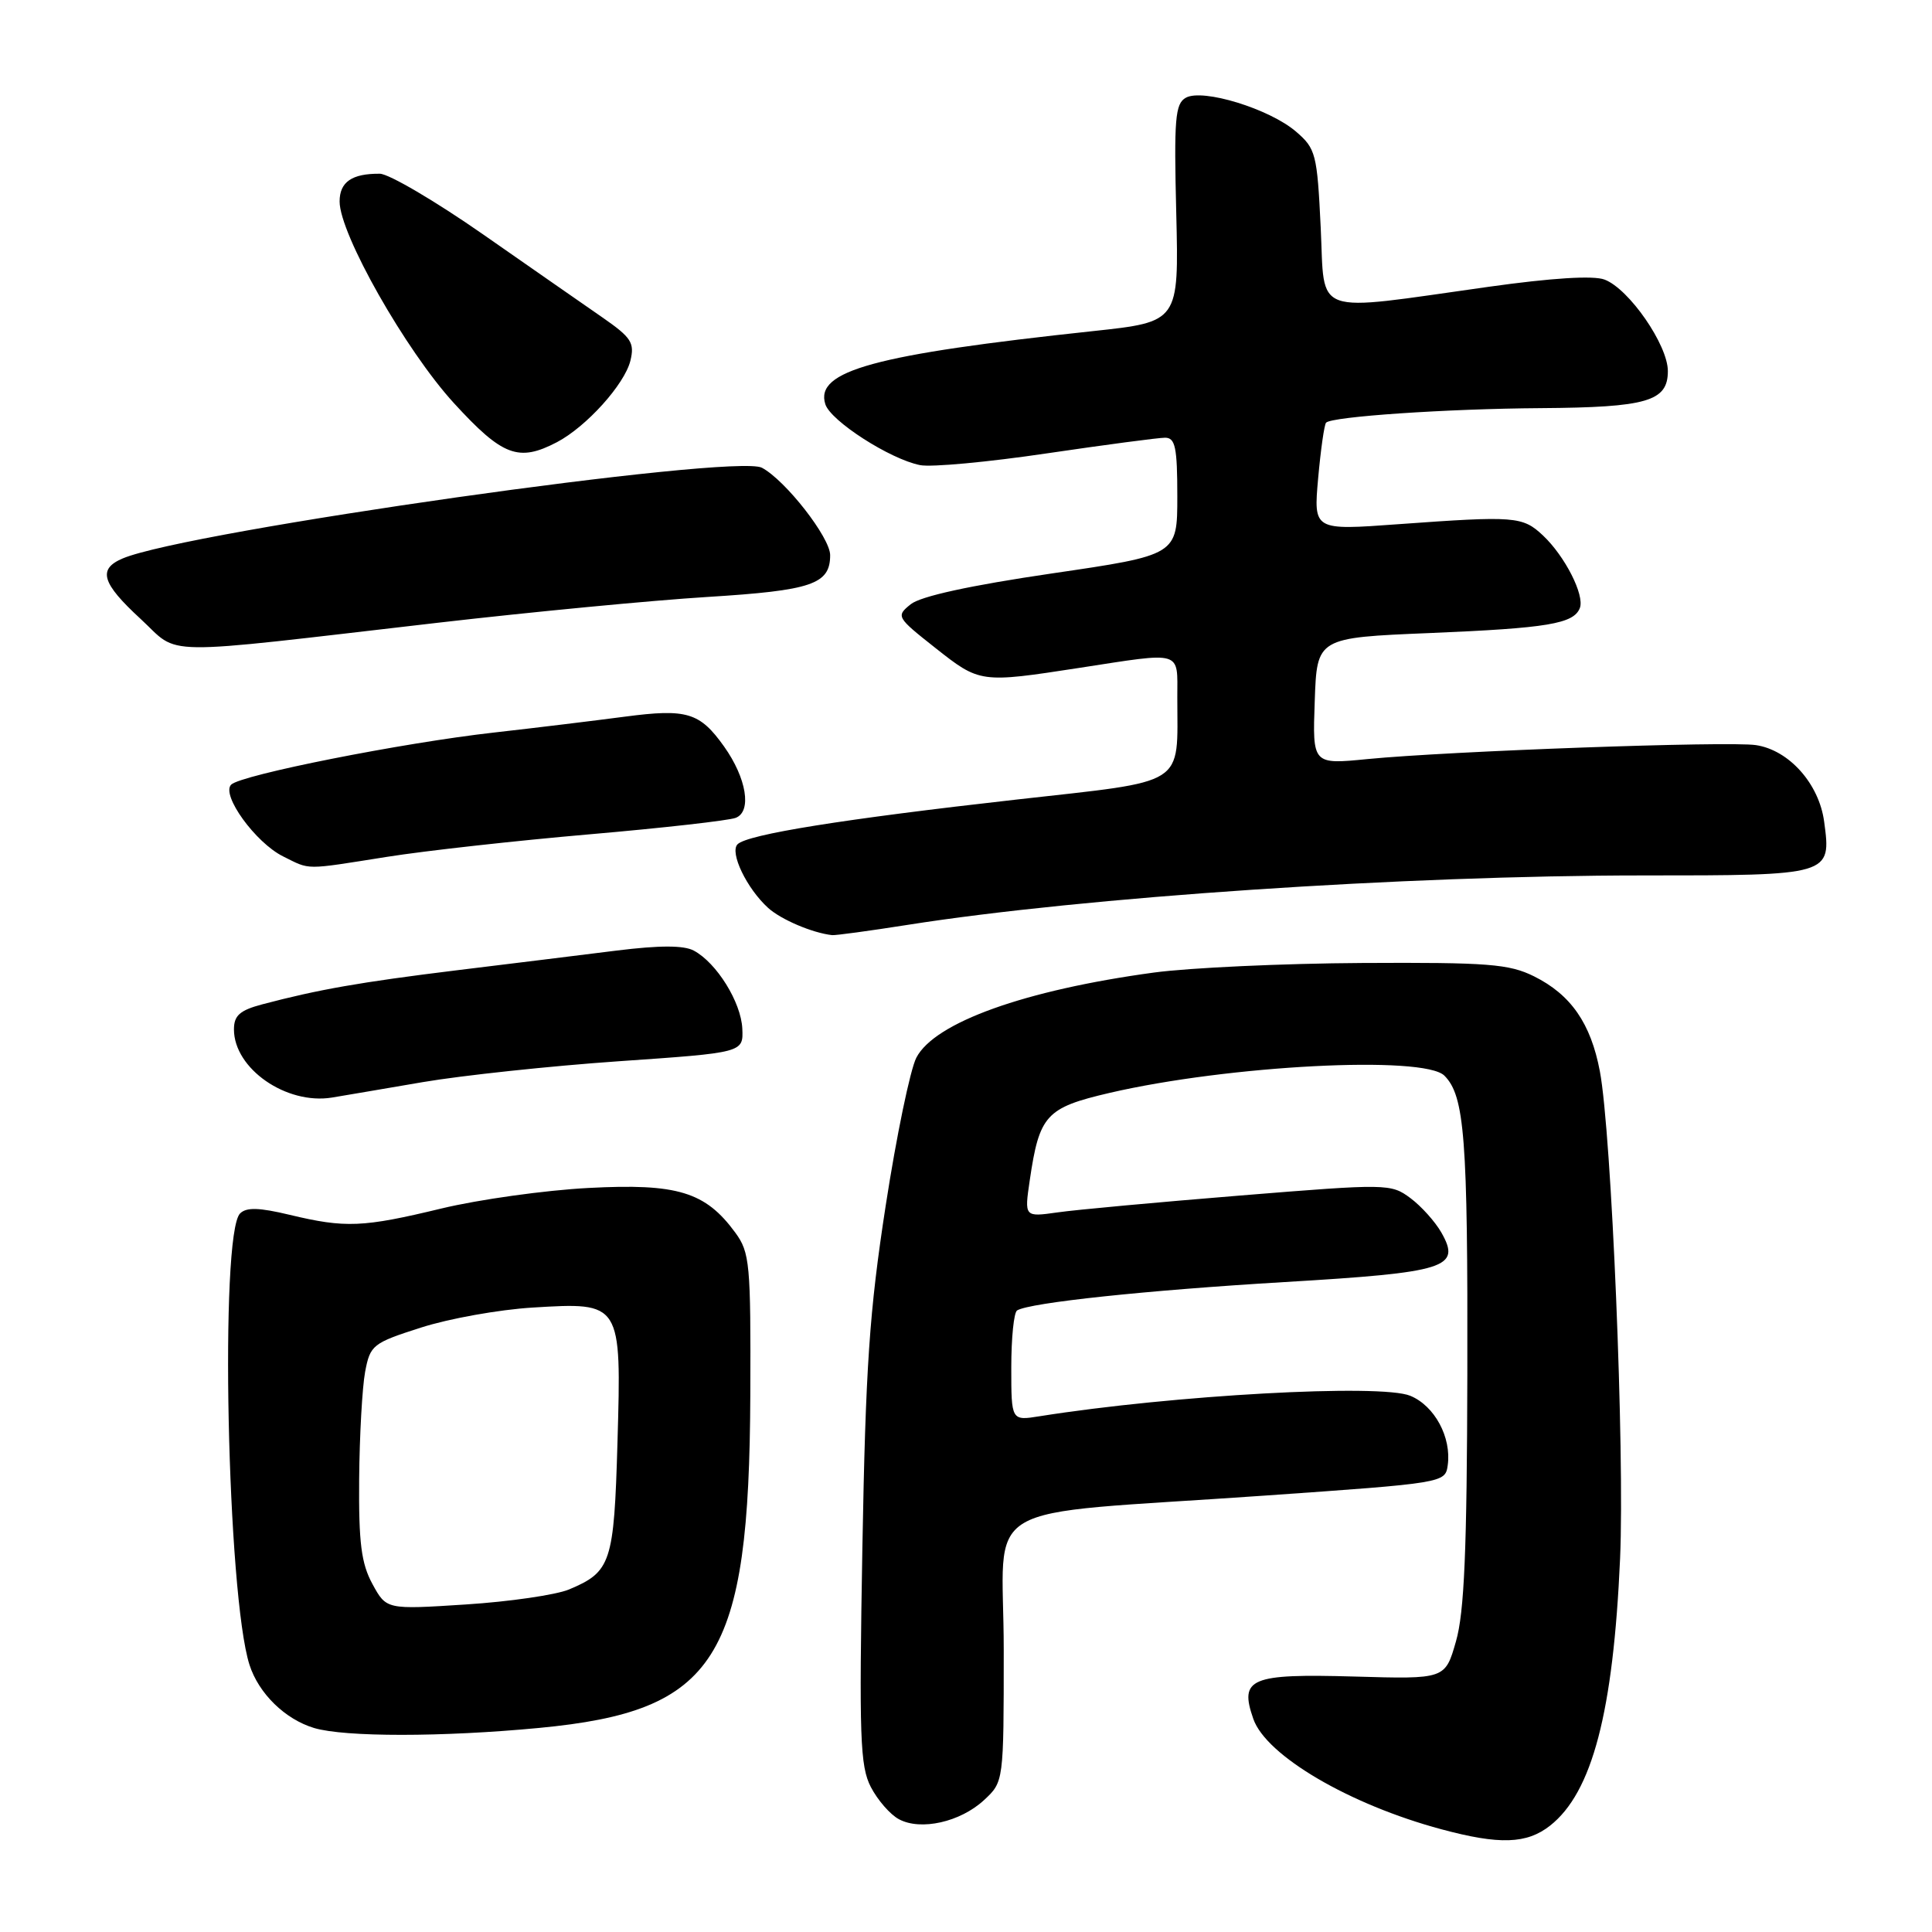 <?xml version="1.0" encoding="UTF-8" standalone="no"?>
<!DOCTYPE svg PUBLIC "-//W3C//DTD SVG 1.1//EN" "http://www.w3.org/Graphics/SVG/1.1/DTD/svg11.dtd" >
<svg xmlns="http://www.w3.org/2000/svg" xmlns:xlink="http://www.w3.org/1999/xlink" version="1.1" viewBox="0 0 256 256">
 <g >
 <path fill="currentColor"
d=" M 205.39 241.91 C 210.98 237.51 213.77 226.87 214.67 206.50 C 215.29 192.32 213.54 150.14 211.99 141.95 C 210.79 135.60 208.15 131.80 203.27 129.37 C 199.96 127.73 197.19 127.51 180.50 127.60 C 170.05 127.66 157.62 128.23 152.89 128.87 C 135.81 131.19 123.84 135.48 121.42 140.15 C 120.61 141.72 118.78 150.54 117.36 159.75 C 115.19 173.81 114.70 181.09 114.27 205.07 C 113.83 230.16 113.96 234.03 115.39 236.79 C 116.29 238.52 117.96 240.45 119.12 241.06 C 122.01 242.61 127.24 241.43 130.38 238.53 C 133.00 236.10 133.00 236.10 133.00 218.62 C 133.00 198.31 128.60 200.91 167.50 198.18 C 191.36 196.51 191.50 196.49 191.83 194.16 C 192.35 190.47 190.10 186.28 186.87 184.95 C 182.97 183.33 155.48 184.85 137.75 187.66 C 134.00 188.26 134.00 188.26 134.00 181.19 C 134.00 177.30 134.34 173.91 134.77 173.64 C 136.43 172.61 151.89 170.97 170.21 169.88 C 191.71 168.60 193.64 167.99 190.99 163.32 C 190.17 161.88 188.32 159.82 186.88 158.75 C 184.31 156.84 183.83 156.83 164.38 158.41 C 153.44 159.30 142.53 160.30 140.12 160.65 C 135.73 161.27 135.73 161.27 136.45 156.38 C 137.72 147.74 138.60 146.78 147.00 144.82 C 162.78 141.15 188.67 139.81 191.39 142.53 C 194.07 145.21 194.50 150.80 194.43 182.00 C 194.38 205.39 194.03 213.67 192.92 217.50 C 191.49 222.50 191.49 222.50 179.45 222.15 C 165.68 221.76 164.19 222.38 166.07 227.76 C 167.77 232.64 178.82 239.12 191.00 242.39 C 198.69 244.46 202.30 244.34 205.39 241.91 Z  M 71.43 228.96 C 94.95 226.73 99.28 219.89 99.42 184.83 C 99.49 167.46 99.36 165.96 97.43 163.33 C 93.47 157.92 89.75 156.79 78.00 157.41 C 72.22 157.71 63.45 158.94 58.50 160.13 C 48.06 162.65 45.77 162.74 38.38 160.97 C 34.33 160.00 32.65 159.95 31.81 160.79 C 29.09 163.51 30.10 211.37 33.06 220.60 C 34.28 224.40 37.77 227.81 41.62 228.97 C 45.68 230.18 58.59 230.18 71.43 228.96 Z  M 56.00 143.39 C 61.23 142.50 72.92 141.25 82.00 140.62 C 98.50 139.48 98.50 139.48 98.36 136.30 C 98.20 132.80 94.96 127.58 91.93 125.96 C 90.60 125.25 87.42 125.25 81.75 125.95 C 77.21 126.52 67.65 127.70 60.50 128.57 C 47.73 130.14 42.21 131.11 34.75 133.08 C 31.78 133.87 31.00 134.56 31.00 136.40 C 31.00 141.60 37.94 146.42 44.00 145.43 C 45.38 145.20 50.77 144.29 56.00 143.39 Z  M 120.26 122.55 C 143.67 118.86 186.14 116.01 217.63 116.00 C 242.66 116.00 242.67 116.00 241.71 108.88 C 241.04 103.85 237.05 99.38 232.66 98.73 C 229.03 98.19 192.06 99.52 181.21 100.58 C 173.91 101.30 173.91 101.30 174.21 92.90 C 174.50 84.50 174.50 84.50 189.50 83.88 C 205.07 83.23 208.53 82.66 209.34 80.56 C 209.99 78.86 207.36 73.69 204.46 70.96 C 201.75 68.41 200.76 68.34 185.27 69.46 C 174.05 70.28 174.05 70.28 174.66 63.39 C 175.00 59.60 175.47 56.28 175.71 56.01 C 176.43 55.20 191.72 54.16 204.18 54.08 C 218.25 53.98 221.00 53.18 221.00 49.17 C 221.00 45.71 215.86 38.28 212.62 37.05 C 211.14 36.48 205.62 36.83 197.27 38.00 C 173.53 41.33 175.58 42.06 175.00 30.14 C 174.53 20.39 174.35 19.69 171.73 17.44 C 168.22 14.42 159.36 11.70 157.13 12.95 C 155.71 13.74 155.55 15.76 155.86 28.26 C 156.21 42.65 156.21 42.65 144.86 43.87 C 115.83 46.98 107.95 49.13 109.36 53.56 C 110.06 55.78 117.93 60.84 121.91 61.63 C 123.38 61.93 130.92 61.23 138.67 60.08 C 146.42 58.94 153.49 58.00 154.38 58.00 C 155.73 58.00 156.00 59.27 156.00 65.77 C 156.00 73.55 156.00 73.55 139.34 75.99 C 128.53 77.58 121.97 79.01 120.67 80.07 C 118.71 81.65 118.79 81.79 123.92 85.84 C 129.83 90.51 129.89 90.52 143.00 88.50 C 156.84 86.37 156.00 86.12 156.00 92.38 C 156.00 104.34 157.51 103.38 134.66 105.95 C 111.72 108.53 99.04 110.56 97.73 111.87 C 96.65 112.95 98.95 117.74 101.79 120.31 C 103.50 121.85 107.64 123.62 110.26 123.91 C 110.68 123.96 115.18 123.35 120.26 122.55 Z  M 51.26 113.54 C 56.34 112.73 68.43 111.39 78.13 110.55 C 87.83 109.71 96.53 108.73 97.48 108.37 C 99.65 107.54 98.93 103.11 95.94 98.91 C 92.72 94.39 91.01 93.88 82.81 94.96 C 78.79 95.49 71.00 96.44 65.50 97.06 C 53.35 98.42 31.92 102.68 30.63 103.97 C 29.27 105.33 33.86 111.66 37.50 113.47 C 41.19 115.30 40.18 115.29 51.26 113.54 Z  M 58.00 82.52 C 70.38 81.09 86.45 79.55 93.73 79.10 C 107.58 78.24 110.00 77.42 110.00 73.56 C 110.00 71.23 104.09 63.65 100.96 61.98 C 97.38 60.07 24.83 70.36 16.25 74.00 C 12.93 75.41 13.47 77.26 18.62 82.00 C 23.99 86.95 20.12 86.90 58.00 82.52 Z  M 73.80 58.59 C 77.70 56.54 82.75 50.94 83.53 47.80 C 84.11 45.42 83.66 44.73 79.85 42.08 C 77.46 40.43 70.33 35.46 64.00 31.05 C 57.67 26.64 51.52 23.03 50.33 23.02 C 46.63 22.99 45.00 24.11 45.00 26.70 C 45.00 31.00 53.76 46.44 60.15 53.42 C 66.59 60.45 68.71 61.25 73.80 58.59 Z  M 49.35 209.89 C 47.87 207.17 47.52 204.44 47.59 196.00 C 47.64 190.22 48.00 183.82 48.38 181.78 C 49.05 178.22 49.38 177.96 55.79 175.91 C 59.48 174.72 66.13 173.53 70.56 173.26 C 82.35 172.54 82.35 172.54 81.82 191.10 C 81.36 207.11 80.98 208.27 75.38 210.62 C 73.66 211.33 67.52 212.23 61.73 212.60 C 51.20 213.28 51.20 213.28 49.35 209.89 Z "/>
</g>
</svg>